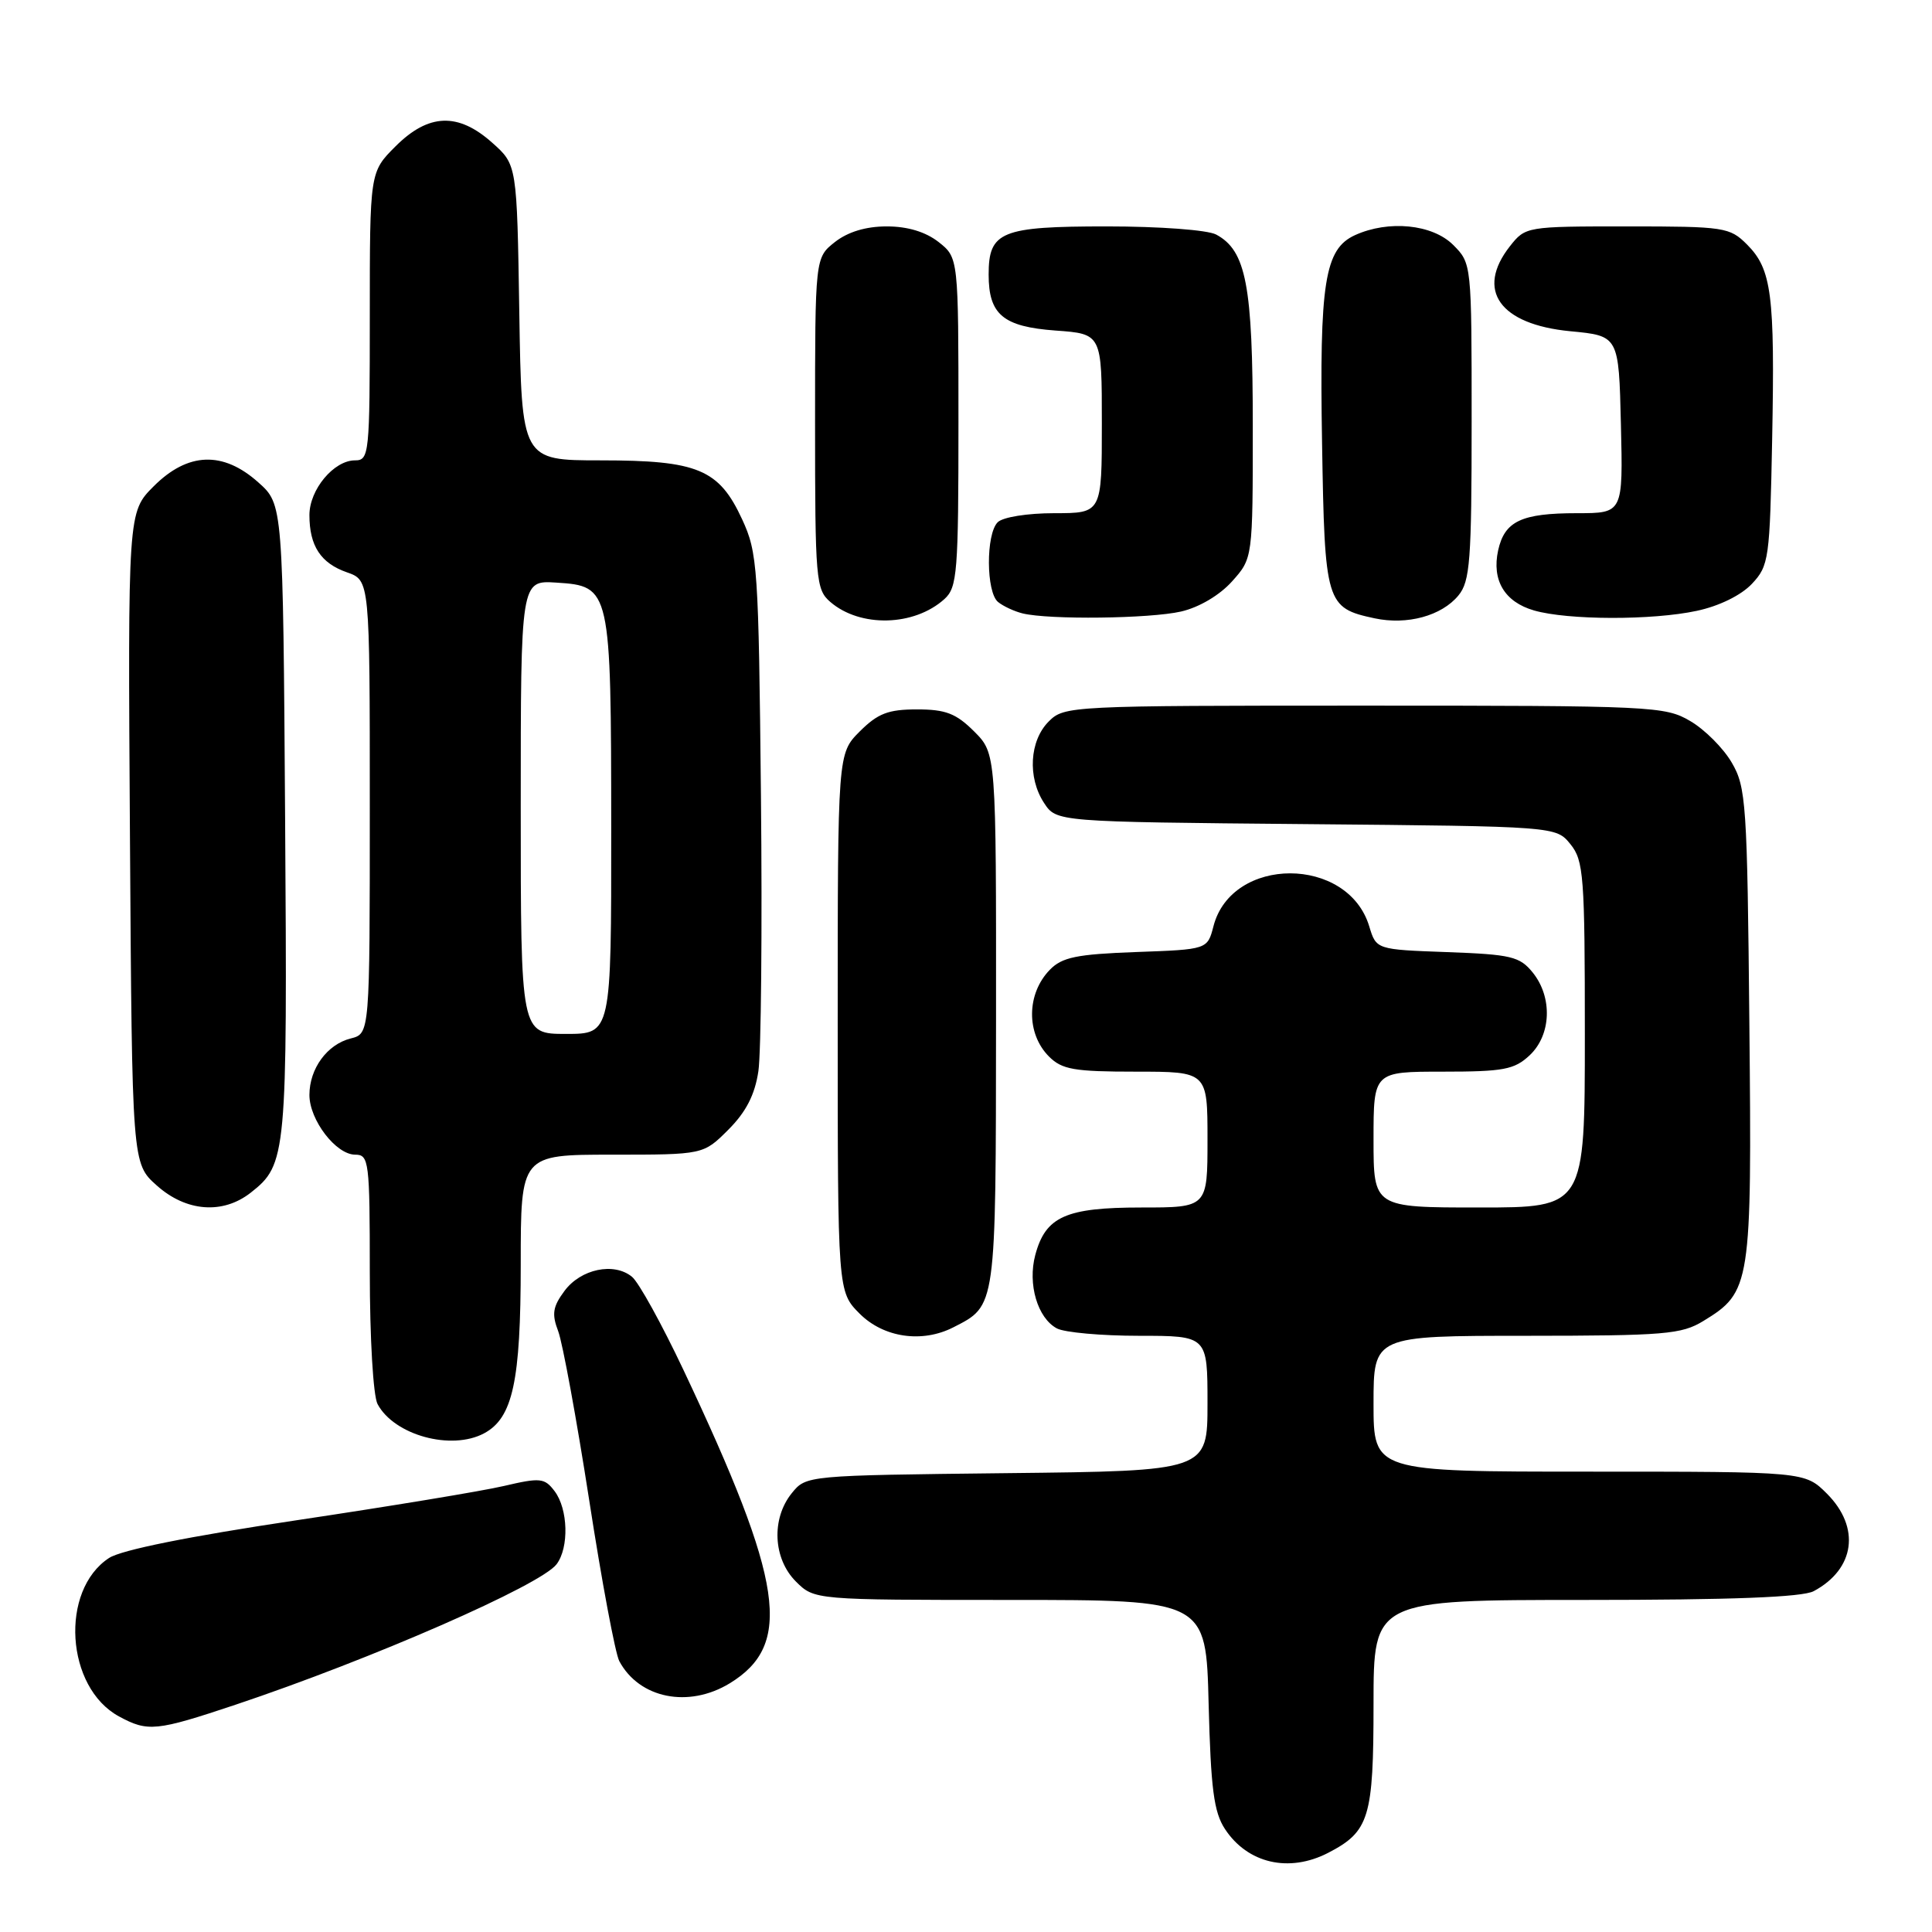 <?xml version="1.0" encoding="UTF-8" standalone="no"?>
<!DOCTYPE svg PUBLIC "-//W3C//DTD SVG 1.1//EN" "http://www.w3.org/Graphics/SVG/1.1/DTD/svg11.dtd" >
<svg xmlns="http://www.w3.org/2000/svg" xmlns:xlink="http://www.w3.org/1999/xlink" version="1.1" viewBox="0 0 256 256">
 <g >
 <path fill="currentColor"
d=" M 175.99 245.51 C 181.44 242.69 182.00 240.86 182.00 225.78 C 182.00 212.00 182.00 212.00 210.07 212.00 C 229.48 212.00 238.80 211.64 240.32 210.84 C 245.80 207.91 246.55 202.40 242.08 197.92 C 239.15 195.00 239.15 195.00 210.58 195.00 C 182.00 195.00 182.00 195.00 182.00 186.00 C 182.00 177.00 182.00 177.00 202.25 177.00 C 220.57 176.99 222.81 176.81 225.70 175.04 C 232.00 171.20 232.14 170.31 231.80 135.70 C 231.52 106.42 231.37 104.29 229.46 101.04 C 228.35 99.13 225.87 96.65 223.96 95.54 C 220.64 93.58 218.93 93.50 180.78 93.50 C 141.82 93.50 141.02 93.54 138.97 95.59 C 136.41 98.14 136.13 103.02 138.34 106.39 C 139.98 108.90 139.98 108.90 173.08 109.20 C 206.18 109.50 206.18 109.50 208.09 111.86 C 209.85 114.03 210.00 116.07 210.00 137.11 C 210.00 160.00 210.00 160.00 196.00 160.00 C 182.00 160.00 182.00 160.00 182.00 151.00 C 182.00 142.00 182.00 142.00 191.19 142.00 C 199.24 142.00 200.66 141.73 202.69 139.83 C 205.56 137.13 205.74 132.14 203.09 128.86 C 201.37 126.74 200.24 126.47 191.77 126.16 C 182.36 125.82 182.36 125.82 181.43 122.74 C 178.60 113.39 163.21 113.38 160.79 122.73 C 159.99 125.81 159.99 125.81 150.52 126.15 C 142.65 126.44 140.72 126.84 139.11 128.50 C 136.01 131.68 135.96 136.96 139.00 140.00 C 140.72 141.72 142.33 142.00 150.50 142.00 C 160.00 142.00 160.00 142.00 160.00 151.00 C 160.00 160.00 160.00 160.00 151.22 160.00 C 141.22 160.00 138.54 161.20 137.18 166.29 C 136.15 170.15 137.48 174.65 140.04 176.02 C 141.05 176.56 145.95 177.00 150.93 177.00 C 160.00 177.00 160.00 177.00 160.00 185.95 C 160.00 194.91 160.00 194.91 133.41 195.20 C 106.84 195.50 106.82 195.50 104.91 197.86 C 102.19 201.23 102.43 206.52 105.45 209.55 C 107.91 212.00 107.91 212.00 133.86 212.00 C 159.81 212.00 159.81 212.00 160.15 225.80 C 160.44 237.02 160.84 240.11 162.31 242.35 C 165.31 246.92 170.80 248.19 175.99 245.51 Z  M 31.19 225.89 C 49.24 219.85 71.64 210.05 73.75 207.27 C 75.42 205.06 75.28 199.96 73.49 197.59 C 72.16 195.83 71.60 195.77 66.77 196.90 C 63.87 197.58 51.49 199.62 39.24 201.45 C 25.03 203.58 16.07 205.38 14.45 206.44 C 7.90 210.73 8.70 223.60 15.76 227.43 C 19.59 229.51 20.69 229.40 31.19 225.89 Z  M 96.69 223.05 C 105.09 217.92 103.88 209.72 90.55 181.50 C 87.69 175.45 84.63 169.90 83.74 169.18 C 81.35 167.22 76.96 168.14 74.80 171.05 C 73.24 173.15 73.09 174.11 73.97 176.41 C 74.55 177.96 76.40 188.02 78.07 198.77 C 79.73 209.52 81.53 219.12 82.06 220.11 C 84.71 225.06 91.24 226.37 96.69 223.05 Z  M 64.15 189.92 C 67.95 187.88 69.00 183.05 69.00 167.53 C 69.00 153.00 69.00 153.00 81.10 153.00 C 93.20 153.00 93.20 153.00 96.51 149.69 C 98.85 147.35 100.02 145.08 100.49 141.94 C 100.85 139.50 101.01 123.10 100.83 105.50 C 100.52 75.18 100.39 73.25 98.34 68.82 C 95.27 62.17 92.46 61.00 79.61 61.00 C 69.12 61.00 69.12 61.00 68.81 41.42 C 68.50 21.83 68.50 21.83 65.23 18.92 C 60.70 14.87 56.78 15.02 52.40 19.40 C 49.00 22.80 49.00 22.80 49.00 41.90 C 49.00 60.21 48.92 61.00 47.04 61.00 C 44.23 61.00 41.00 64.88 41.00 68.25 C 41.00 72.34 42.50 74.63 45.98 75.84 C 49.00 76.90 49.00 76.90 49.00 106.93 C 49.00 136.96 49.00 136.96 46.48 137.60 C 43.35 138.38 41.00 141.60 41.00 145.09 C 41.00 148.41 44.52 153.00 47.07 153.00 C 48.89 153.00 49.00 153.86 49.00 168.57 C 49.00 177.29 49.45 184.97 50.03 186.05 C 52.23 190.17 59.80 192.25 64.15 189.92 Z  M 126.32 175.88 C 132.03 172.96 131.95 173.52 131.98 135.17 C 132.00 99.85 132.00 99.85 129.08 96.92 C 126.68 94.53 125.31 94.00 121.50 94.00 C 117.69 94.00 116.32 94.53 113.92 96.92 C 111.00 99.85 111.00 99.85 111.00 135.50 C 111.00 171.15 111.00 171.15 113.92 174.08 C 117.10 177.25 122.19 177.99 126.32 175.88 Z  M 33.23 158.03 C 37.98 154.30 38.08 153.15 37.78 108.63 C 37.50 66.83 37.50 66.83 34.23 63.92 C 29.55 59.73 24.89 59.91 20.37 64.43 C 16.94 67.86 16.94 67.86 17.22 111.01 C 17.50 154.17 17.50 154.17 20.77 157.08 C 24.67 160.57 29.53 160.94 33.23 158.03 Z  M 125.14 79.38 C 126.85 77.83 127.00 75.88 127.00 55.92 C 127.00 34.15 127.00 34.15 124.37 32.07 C 122.64 30.72 120.27 30.00 117.50 30.00 C 114.73 30.00 112.36 30.72 110.63 32.07 C 108.00 34.15 108.00 34.15 108.00 56.08 C 108.00 76.84 108.11 78.11 110.02 79.76 C 113.99 83.18 121.13 83.00 125.14 79.38 Z  M 193.25 78.90 C 194.79 77.03 195.00 74.31 195.00 55.84 C 195.00 34.95 195.00 34.90 192.55 32.45 C 189.80 29.71 184.00 29.13 179.54 31.16 C 175.52 33.00 174.82 37.42 175.18 58.72 C 175.53 79.98 175.70 80.55 182.14 81.93 C 186.45 82.85 191.02 81.61 193.25 78.90 Z  M 156.50 81.03 C 158.89 80.48 161.61 78.87 163.25 77.04 C 166.00 73.97 166.00 73.97 166.00 56.45 C 166.00 37.81 165.12 33.21 161.15 31.08 C 160.01 30.47 153.67 30.00 146.64 30.00 C 132.64 30.00 131.00 30.67 131.00 36.38 C 131.00 41.69 132.92 43.29 139.87 43.80 C 146.00 44.24 146.00 44.24 146.00 56.12 C 146.00 68.00 146.00 68.00 139.70 68.00 C 136.13 68.00 132.88 68.52 132.20 69.20 C 130.62 70.78 130.66 78.48 132.25 79.77 C 132.94 80.33 134.40 81.01 135.50 81.28 C 139.02 82.14 152.36 81.98 156.50 81.03 Z  M 224.83 80.94 C 227.80 80.31 230.70 78.88 232.13 77.37 C 234.40 74.95 234.51 74.12 234.82 58.20 C 235.19 39.01 234.76 35.67 231.48 32.39 C 229.20 30.11 228.49 30.00 215.62 30.00 C 202.25 30.00 202.13 30.02 200.07 32.63 C 195.49 38.46 198.72 42.99 208.07 43.89 C 214.50 44.50 214.50 44.50 214.78 56.25 C 215.06 68.00 215.06 68.00 208.97 68.00 C 201.60 68.00 199.37 69.05 198.51 72.93 C 197.65 76.89 199.36 79.76 203.27 80.89 C 207.75 82.18 218.92 82.21 224.83 80.94 Z  M 69.00 106.95 C 69.00 76.89 69.00 76.89 73.73 77.20 C 80.91 77.66 80.97 77.93 80.99 109.75 C 81.00 137.00 81.00 137.00 75.00 137.00 C 69.00 137.00 69.00 137.00 69.00 106.95 Z "/>
</g>
</svg>